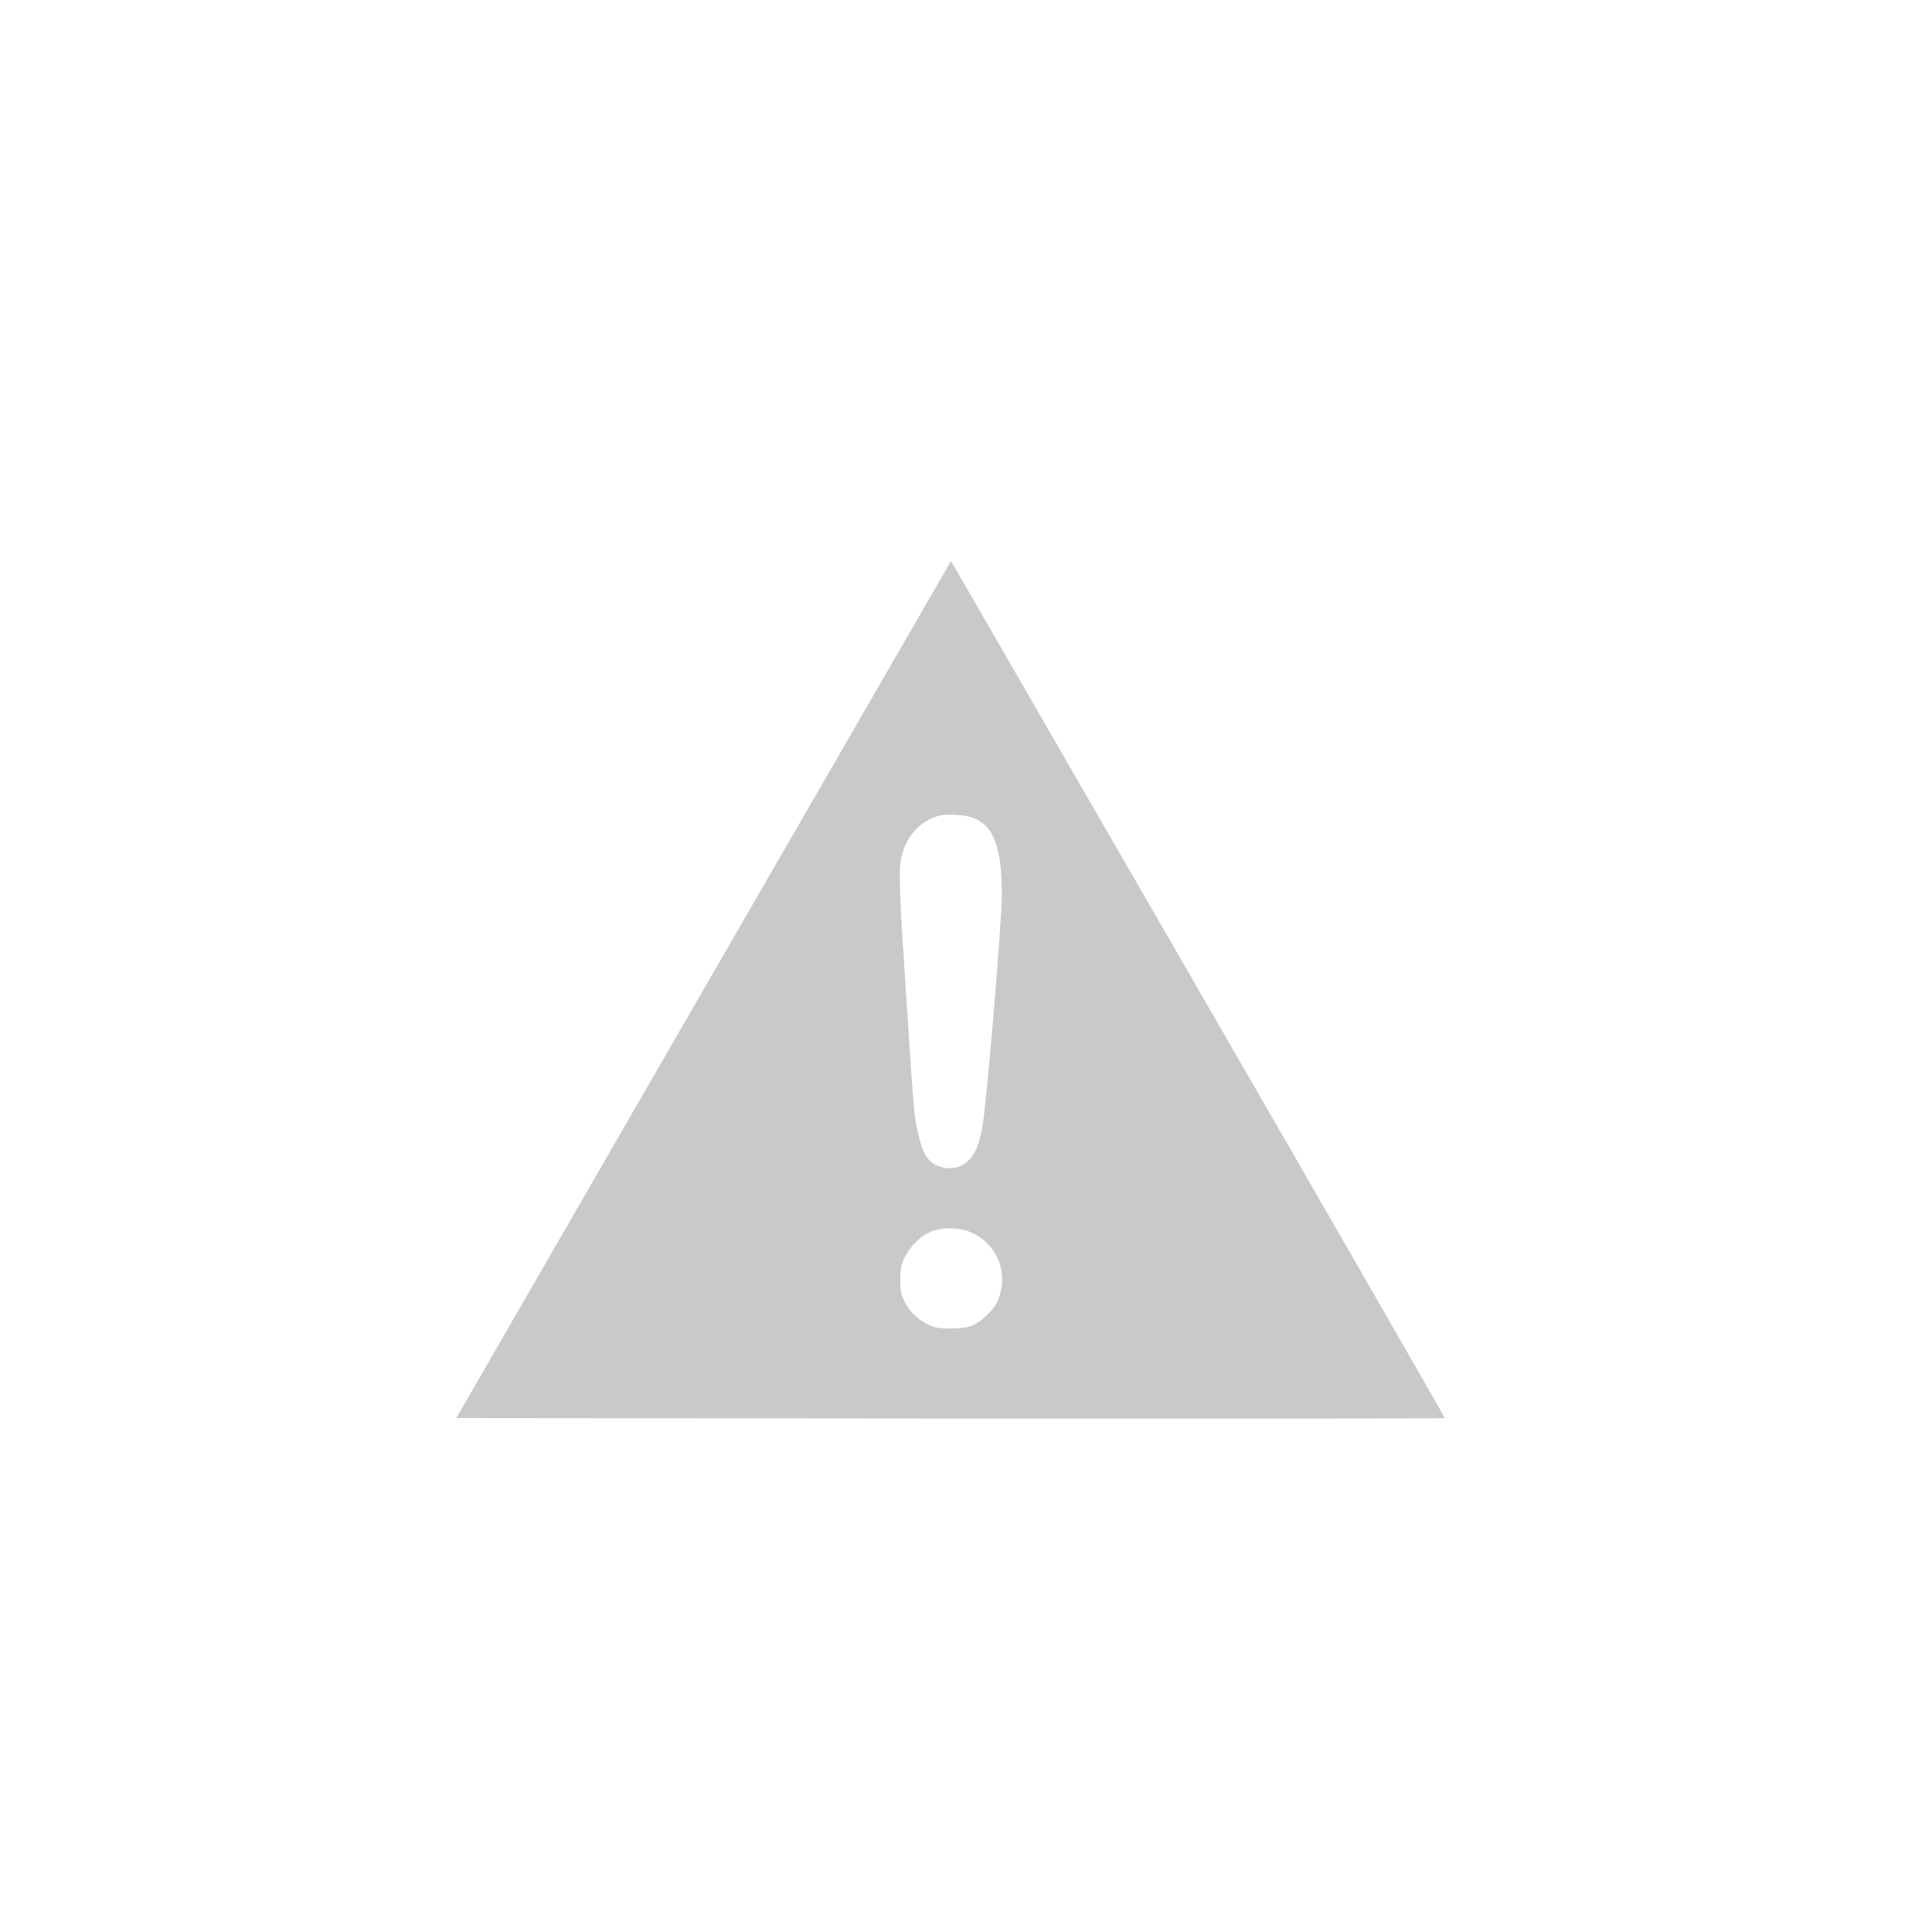 <?xml version="1.0" standalone="no"?>
<!DOCTYPE svg PUBLIC "-//W3C//DTD SVG 20010904//EN"
 "http://www.w3.org/TR/2001/REC-SVG-20010904/DTD/svg10.dtd">
<svg version="1.0" xmlns="http://www.w3.org/2000/svg"
 width="1250pt" height="1250pt" viewBox="0 0 1250 1250"
 preserveAspectRatio="xMidYMid meet">
  <g transform="translate(0,1250) scale(0.1,-0.1)"
  fill="#c9c9c9" stroke="none">
    <path d="M4552 6098 l-1600 -2773 3195 -3 c1758 -1 3198 0 3201 2 2 3 -706
    1235 -1574 2738 -868 1503 -1587 2750 -1599 2771 l-22 37 -1601 -2772z m1727
    1116 c146 -43 203 -186 203 -504 -1 -187 -101 -1379 -128 -1515 -21 -107 -48
    -168 -94 -209 -46 -42 -110 -55 -173 -36 -78 23 -115 76 -146 212 -26 111 -26
    109 -71 788 -50 747 -57 916 -40 995 29 138 115 238 240 276 43 13 154 10 209
    -7z m7 -2689 c140 -62 220 -211 193 -359 -14 -77 -37 -121 -91 -172 -75 -73
    -118 -89 -233 -89 -84 0 -107 4 -146 23 -72 35 -125 87 -156 150 -24 49 -28
    69 -28 142 0 71 4 94 27 142 27 59 91 128 143 156 83 44 201 47 291 7z"/>
  </g>
</svg>

